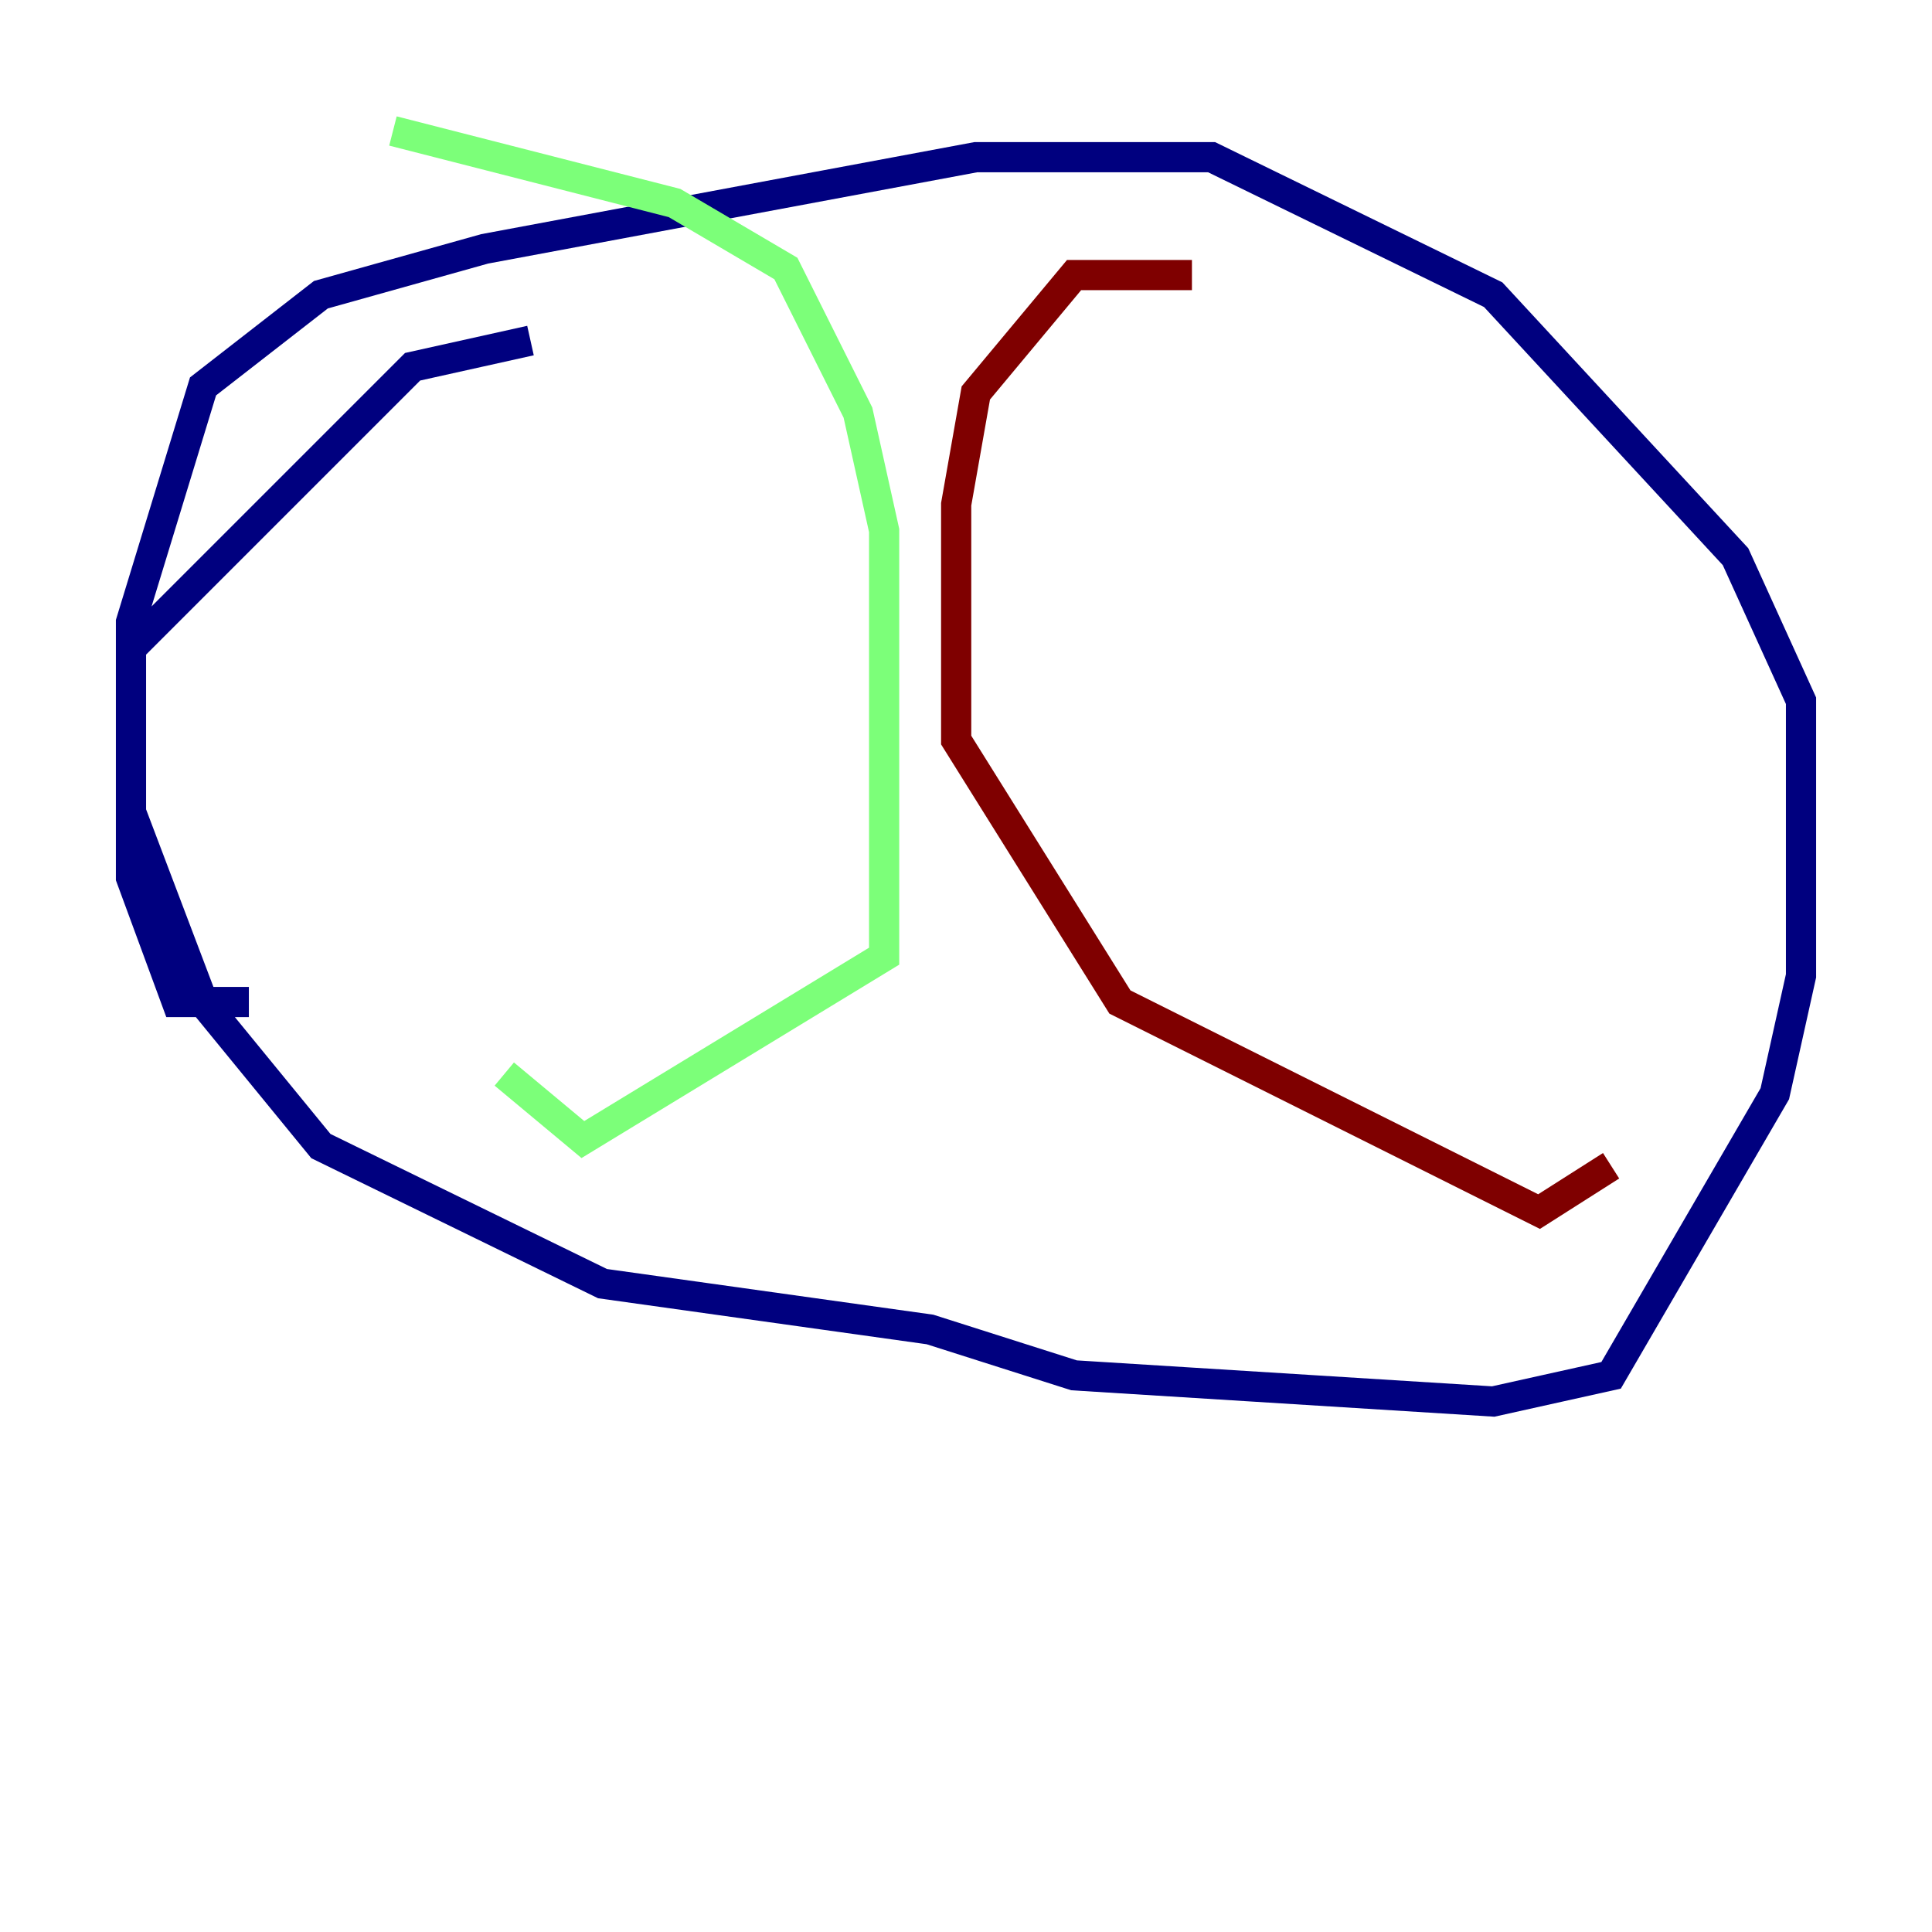 <?xml version="1.0" encoding="utf-8" ?>
<svg baseProfile="tiny" height="128" version="1.2" viewBox="0,0,128,128" width="128" xmlns="http://www.w3.org/2000/svg" xmlns:ev="http://www.w3.org/2001/xml-events" xmlns:xlink="http://www.w3.org/1999/xlink"><defs /><polyline fill="none" points="35.146,22.563 27.336,24.298 8.678,42.956 8.678,53.803 13.451,66.386 21.261,75.932 39.919,85.044 61.614,88.081 71.159,91.119 98.929,92.854 106.739,91.119 117.586,72.461 119.322,64.651 119.322,46.427 114.983,36.881 98.929,19.525 80.271,10.414 64.651,10.414 32.108,16.488 21.261,19.525 13.451,25.6 8.678,41.22 8.678,58.142 11.715,66.386 16.488,66.386" stroke="#00007f" stroke-width="2" /><polyline fill="none" points="26.034,8.678 44.691,13.451 52.068,17.79 56.841,27.336 58.576,35.146 58.576,63.349 38.617,75.498 33.41,71.159" stroke="#7cff79" stroke-width="2" /><polyline fill="none" points="78.969,18.224 71.159,18.224 64.651,26.034 63.349,33.41 63.349,49.031 74.197,66.386 101.966,80.271 106.739,77.234" stroke="#7f0000" stroke-width="2" /></svg>